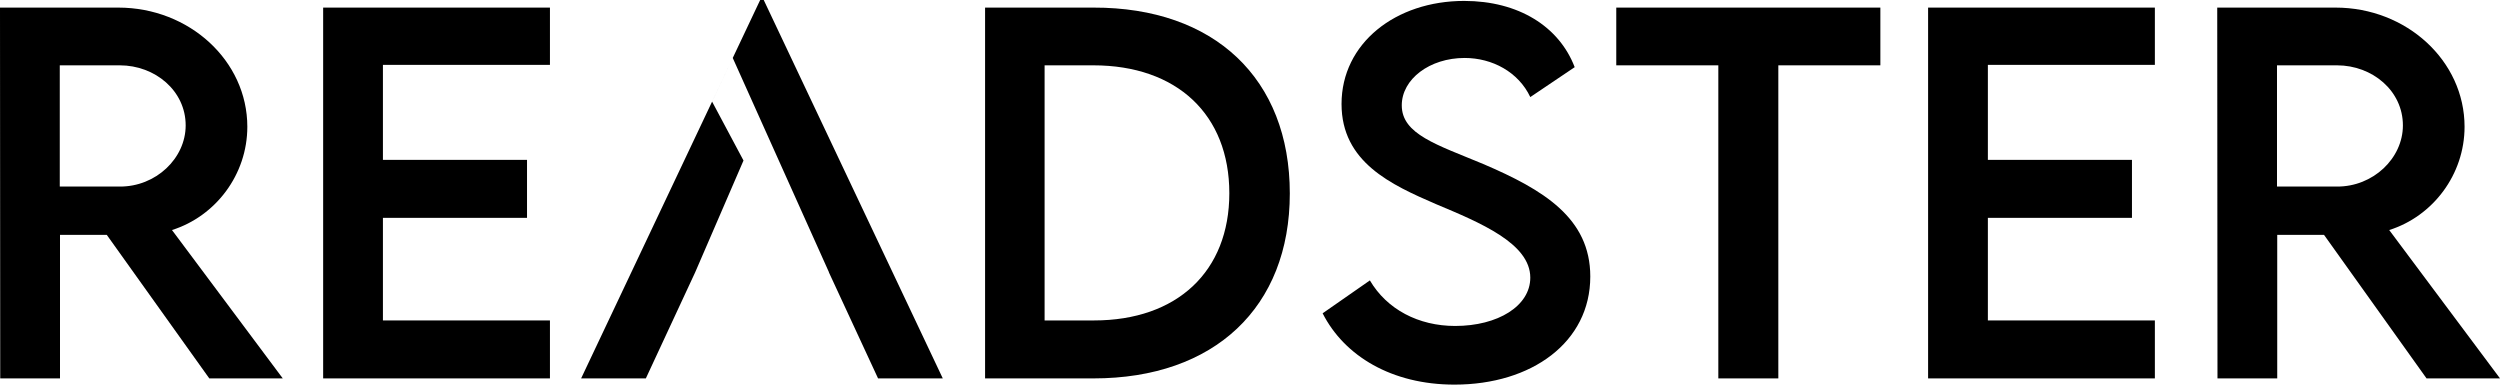 <svg width="130" height="20" viewBox="0 0 130 20" fill="none" xmlns="http://www.w3.org/2000/svg">
<path d="M14.704 19.677H10.883L5.552 12.213H3.12V19.677H0.012L0 0.395H6.154C9.839 0.395 12.861 3.158 12.861 6.591C12.861 9.079 11.215 11.244 8.943 11.962L14.704 19.677ZM3.108 9.701H6.228C8.095 9.713 9.655 8.242 9.655 6.519C9.655 4.725 8.07 3.397 6.228 3.397H3.108V9.701Z" fill="black"/>
<path d="M28.597 3.373H19.912V8.313H27.405V11.328H19.912V16.663H28.597V19.677H16.804V0.395H28.597V3.373Z" fill="black"/>
<path d="M45.659 19.677L43.104 14.165H36.147L33.584 19.677H30.218L39.529 0H39.714L49.025 19.677H45.659ZM36.147 14.165H43.104V14.151L38.103 3.014L37.029 5.285L38.662 8.347L36.147 14.165Z" fill="black"/>
<path d="M56.862 0.395C63.151 0.383 67.07 4.091 67.07 10.06C67.07 15.981 63.151 19.677 56.862 19.677H51.224V0.395H56.862ZM56.886 16.663C61.21 16.663 63.925 14.115 63.925 10.048C63.925 5.957 61.198 3.397 56.85 3.397H54.319V16.663H56.886Z" fill="black"/>
<path d="M75.632 20C72.376 20 69.907 18.517 68.777 16.292L71.234 14.581C72.118 16.088 73.764 16.95 75.668 16.95C77.892 16.95 79.575 15.909 79.575 14.438C79.575 12.655 76.971 11.579 74.661 10.61C72.34 9.605 69.76 8.433 69.76 5.407C69.76 2.249 72.573 0.048 76.135 0.048C78.961 0.048 81.073 1.376 81.884 3.493L79.575 5.048C78.961 3.744 77.597 3.014 76.16 3.014C74.342 3.014 72.892 4.115 72.892 5.478C72.892 6.986 74.723 7.524 77.13 8.529C80.263 9.868 82.695 11.34 82.695 14.378C82.695 17.799 79.648 20 75.632 20Z" fill="black"/>
<path d="M97.779 0.395V3.397H92.473V19.677H89.353V3.397H84.046V0.395H97.779Z" fill="black"/>
<path d="M112.053 3.373H103.369V8.313H110.862V11.328H103.369V16.663H112.053V19.677H100.261V0.395H112.053V3.373Z" fill="black"/>
<path d="M130 19.677H126.18L120.849 12.213H118.416V19.677H115.309L115.296 0.395H121.45C125.136 0.395 128.157 3.158 128.157 6.591C128.157 9.079 126.511 11.244 124.239 11.962L130 19.677ZM118.404 9.701H121.524C123.391 9.713 124.951 8.242 124.951 6.519C124.951 4.725 123.367 3.397 121.524 3.397H118.404V9.701Z" fill="black"/>
</svg>

